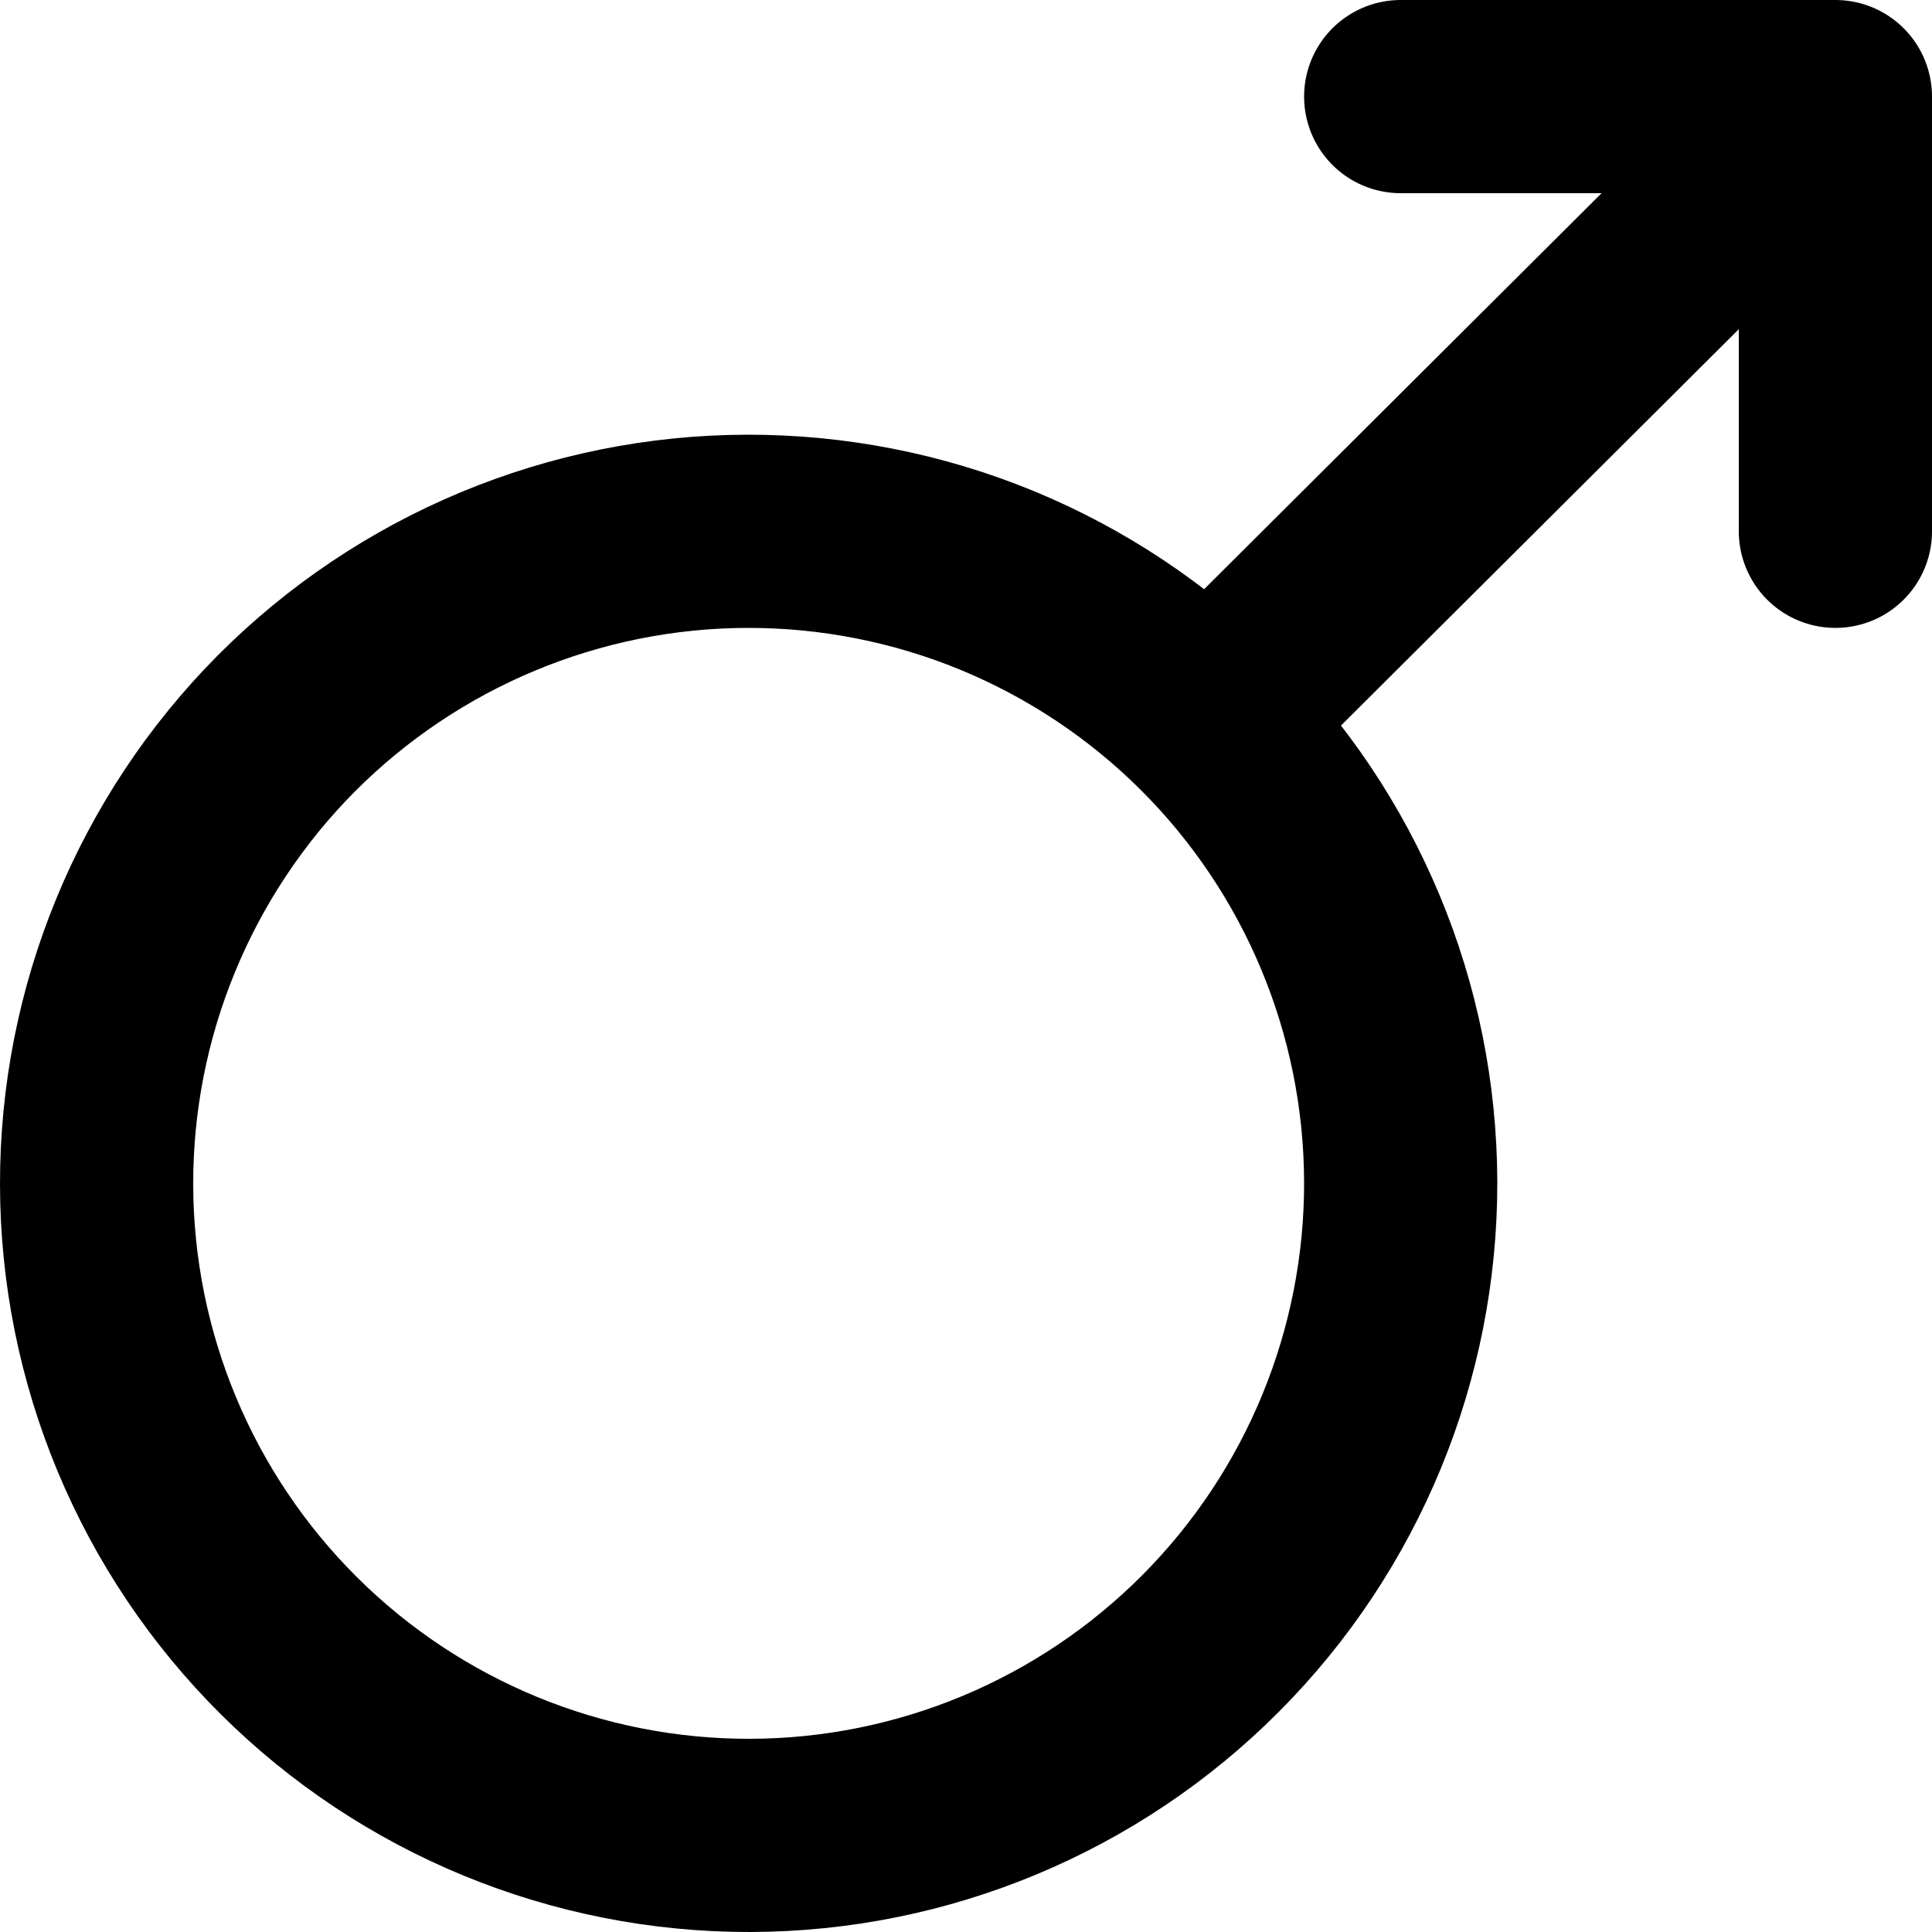 <svg width="20" height="20" viewBox="0 0 20 20" fill="none" xmlns="http://www.w3.org/2000/svg">
<path id="Vector" d="M12.511 7.465C11.883 6.84 11.138 6.345 10.318 6.007C9.498 5.67 8.62 5.498 7.734 5.5C6.847 5.502 5.97 5.679 5.152 6.02C4.334 6.361 3.591 6.86 2.965 7.488C2.34 8.117 1.845 8.862 1.508 9.682C1.17 10.502 0.998 11.38 1 12.266C1.002 13.153 1.179 14.03 1.52 14.848C1.861 15.666 2.36 16.409 2.989 17.035C4.257 18.297 5.976 19.004 7.766 19C9.556 18.996 11.271 18.28 12.534 17.011C13.797 15.742 14.504 14.024 14.5 12.234C14.495 10.443 13.78 8.728 12.511 7.465ZM12.511 7.465L19 1M19 1H14.5M19 1V5.5" stroke="black" stroke-width="2" stroke-linecap="round" stroke-linejoin="round"/>
</svg>
